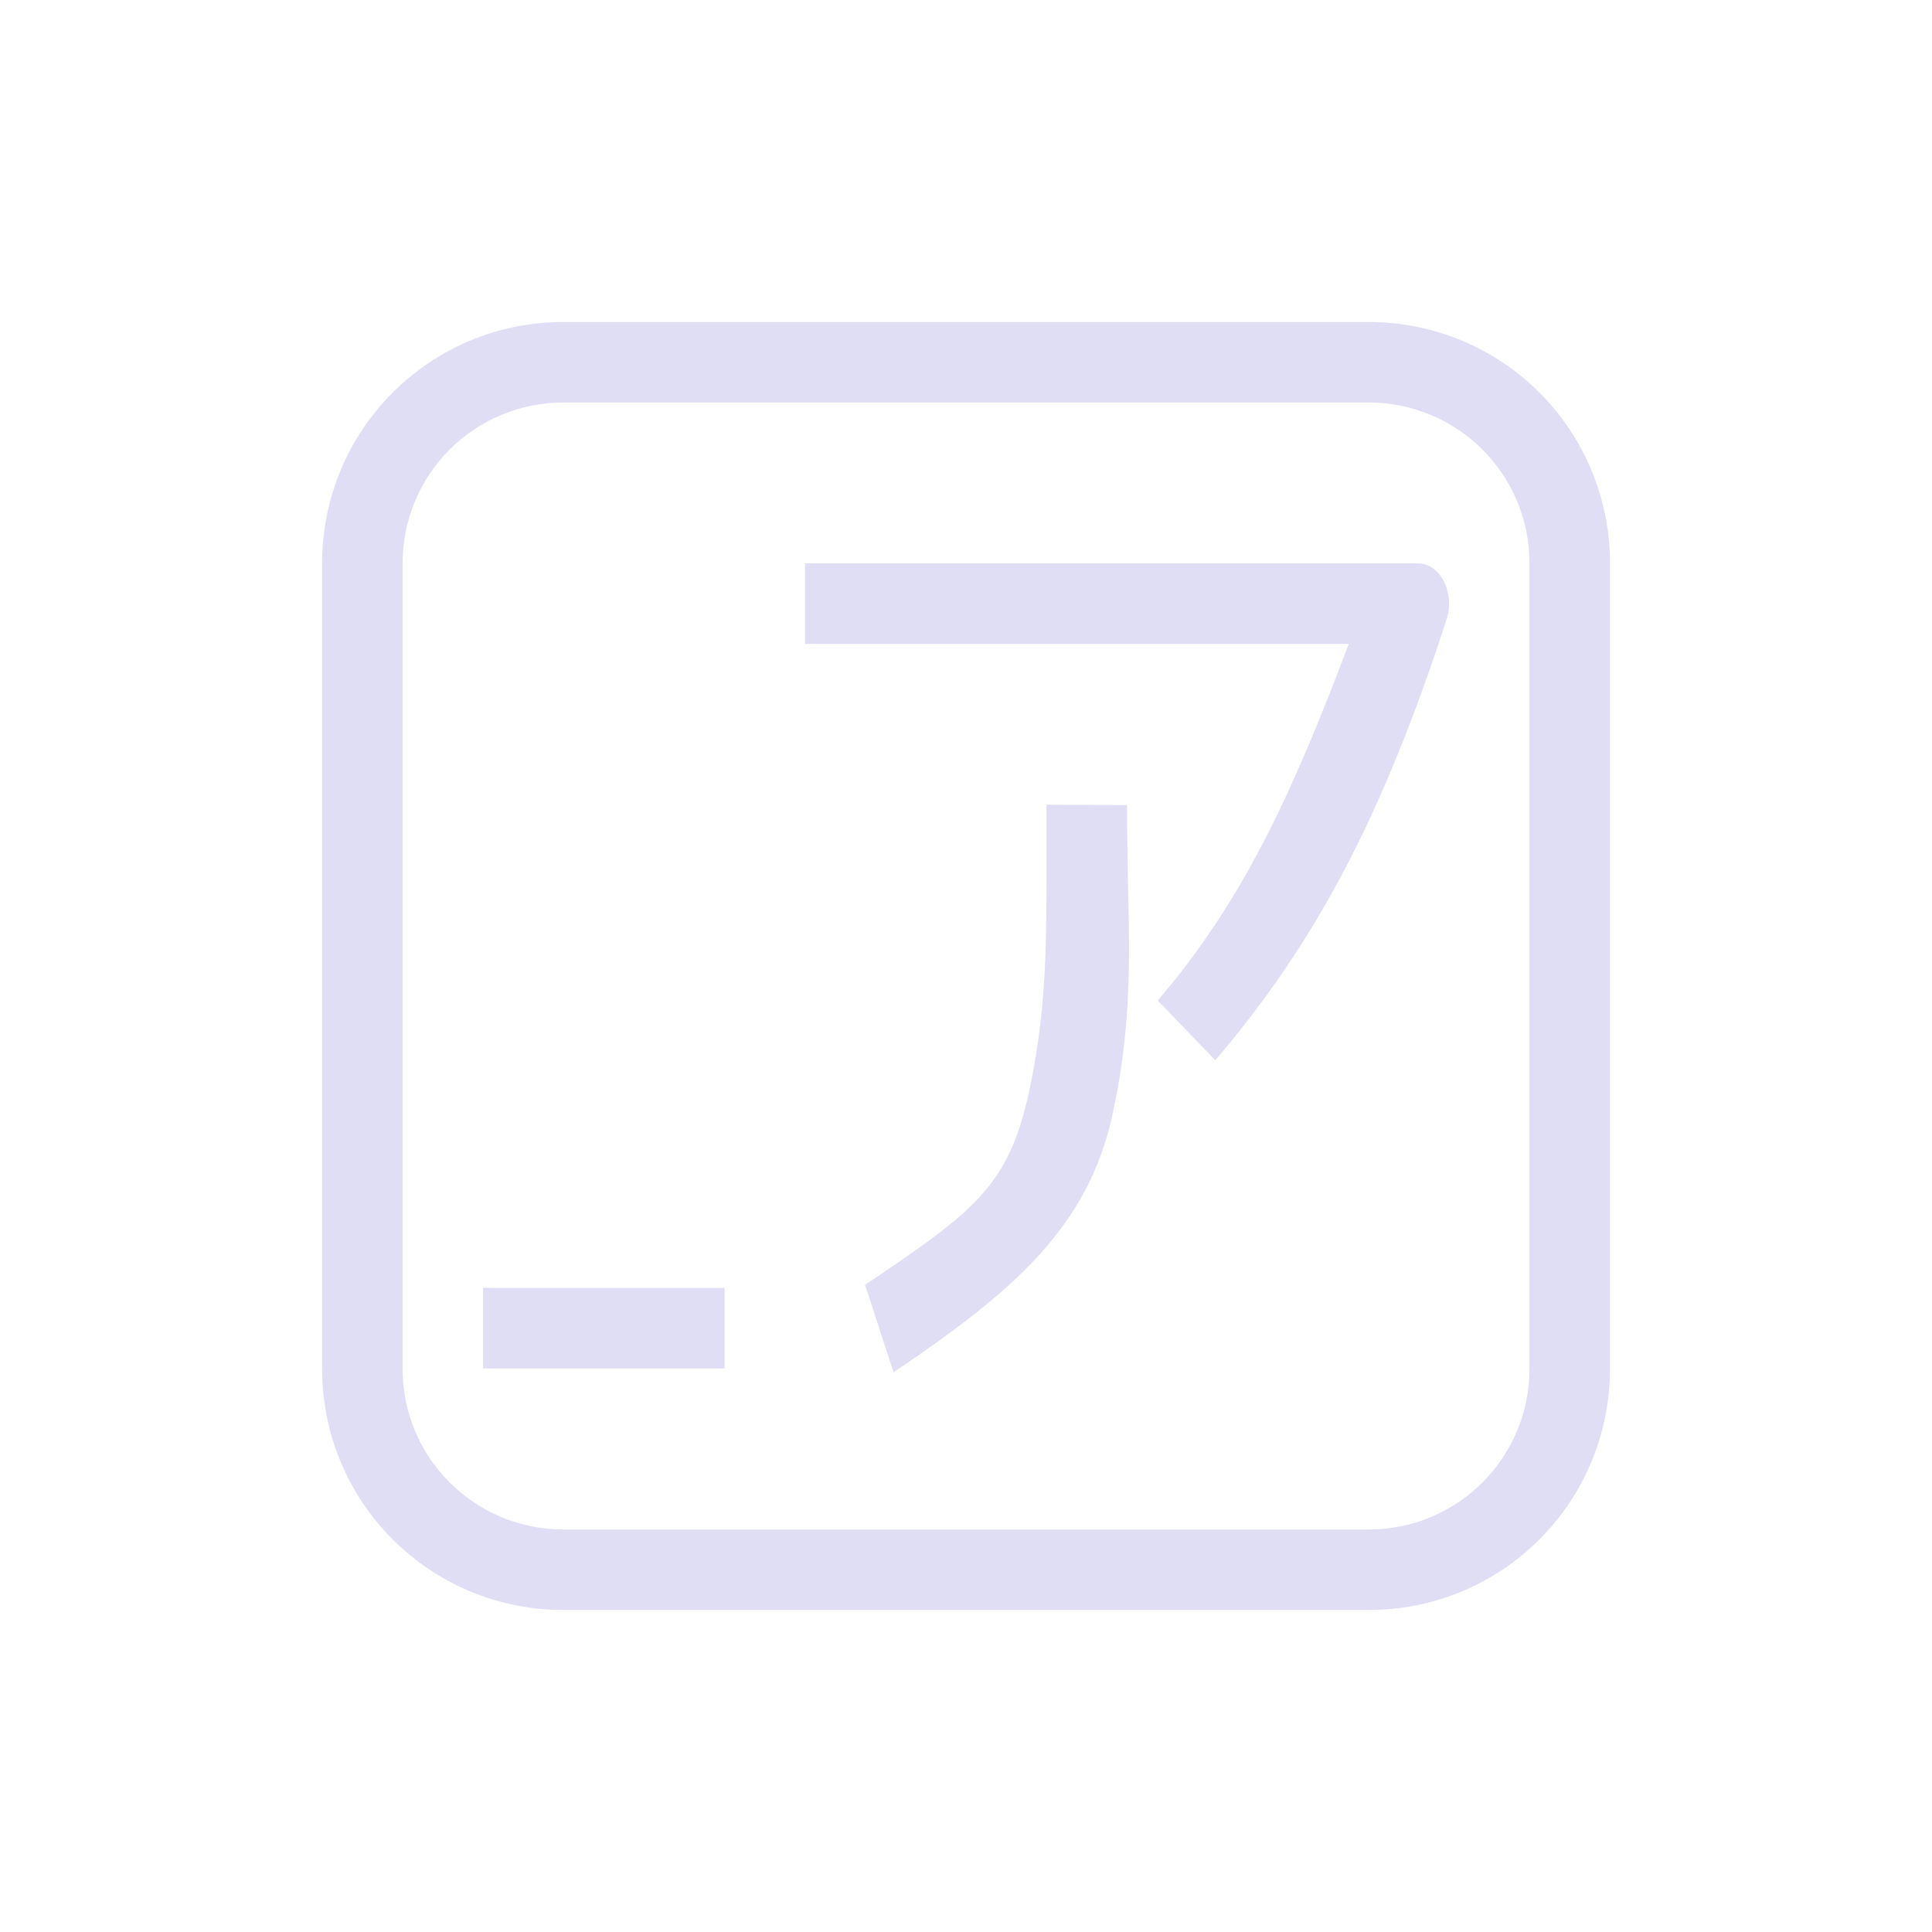 <svg width="24" height="24" version="1.1" xmlns="http://www.w3.org/2000/svg">
 <defs>
  <style id="current-color-scheme" type="text/css">.ColorScheme-Text { color:#e0def4; } .ColorScheme-Highlight { color:#4285f4; } .ColorScheme-NeutralText { color:#ff9800; } .ColorScheme-PositiveText { color:#4caf50; } .ColorScheme-NegativeText { color:#f44336; }</style>
 </defs>
 <path class="ColorScheme-Text" d="m10.001 6.999h7.615c0.276-4.213e-4 0.461 0.365 0.354 0.695-0.798 2.456-1.627 4.016-2.873 5.477l-0.715-0.742c1.052-1.233 1.653-2.526 2.373-4.43h-6.754zm3 2.998 1 0.004c-0.004 1.469 0.125 2.436-0.18 3.84-0.304 1.404-1.234 2.204-2.721 3.206l-0.354-1.086c1.344-0.906 1.78-1.216 2.035-2.391 0.255-1.175 0.215-2.058 0.219-3.572zm-7 6.002h3v1h-3z" fill="currentColor"/>
 <path class="ColorScheme-Text" d="m7.001 4c-1.662 0-3 1.338-3 3v10c0 1.662 1.338 3 3 3h9.999c1.662 0 3-1.338 3-3v-10c0-1.662-1.338-3-3-3zm0 1h9.999c1.108 0 2 0.892 2 2v10c0 1.108-0.892 2-2 2h-9.999c-1.108 0-2-0.892-2-2v-10c0-1.108 0.892-2 2-2z" fill="currentColor"/>
</svg>
